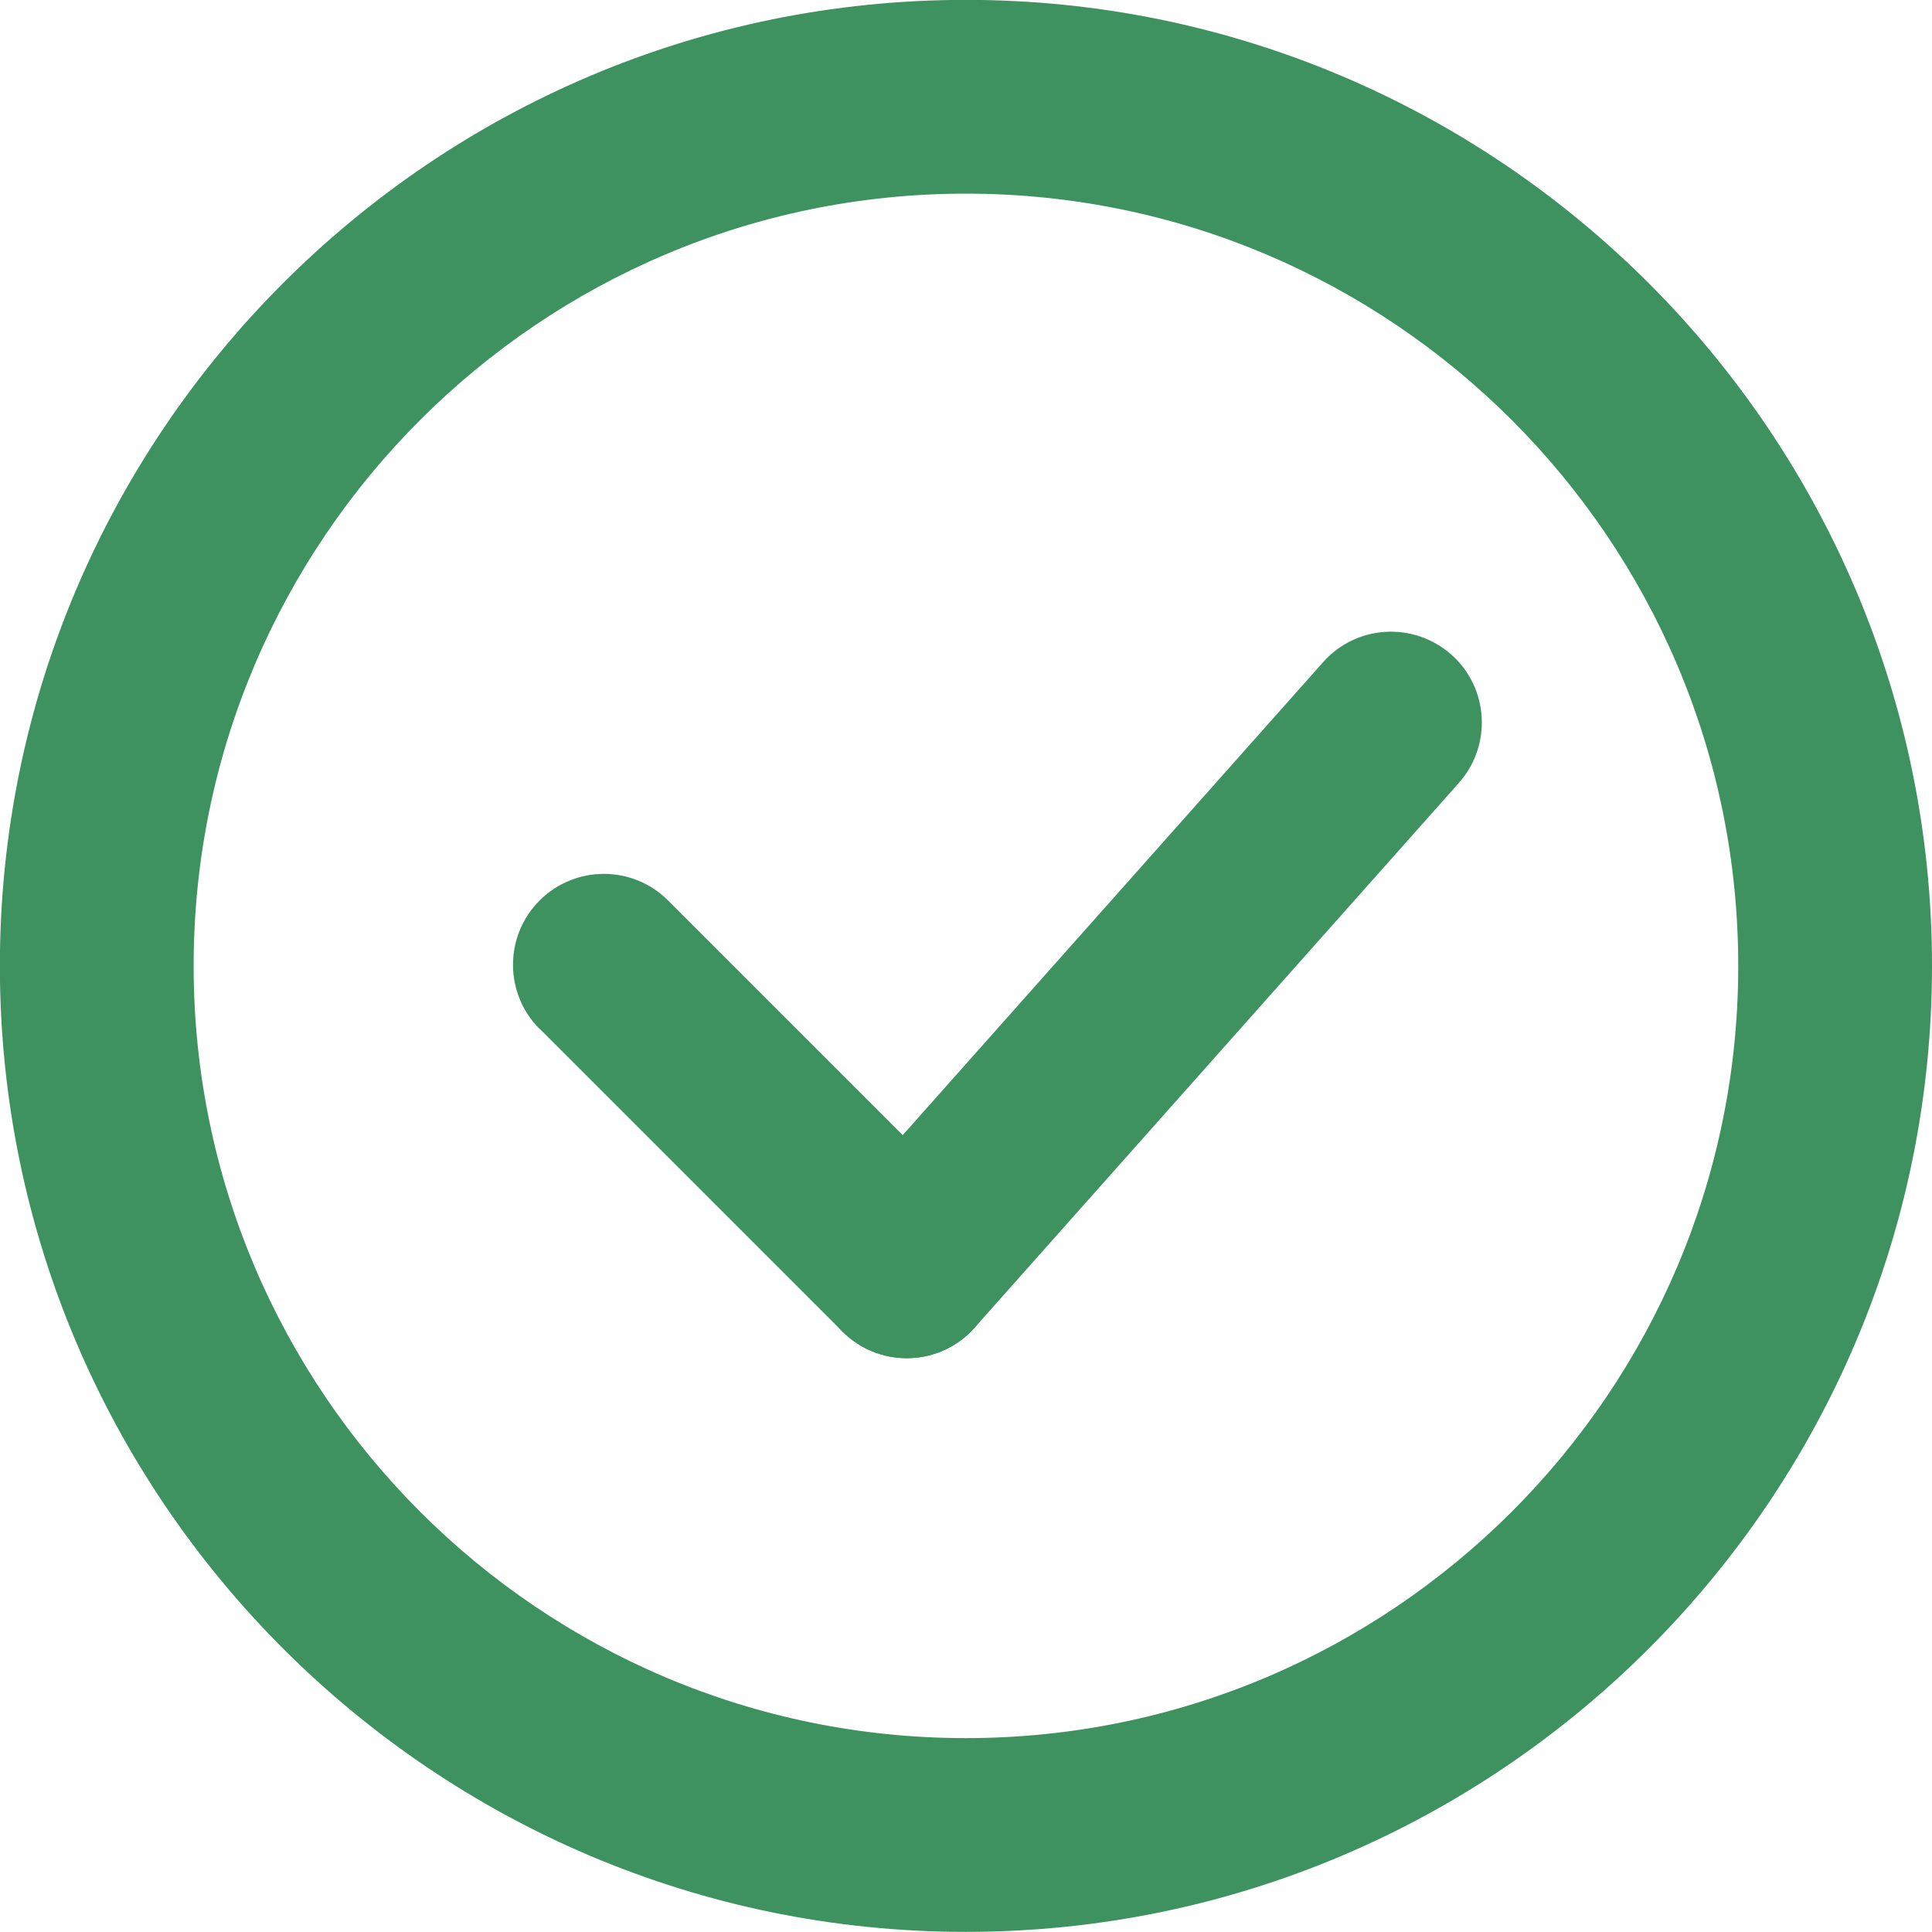 <?xml version="1.0" encoding="utf-8"?>
<!-- Generator: Adobe Illustrator 17.0.0, SVG Export Plug-In . SVG Version: 6.00 Build 0)  -->
<!DOCTYPE svg PUBLIC "-//W3C//DTD SVG 1.1//EN" "http://www.w3.org/Graphics/SVG/1.1/DTD/svg11.dtd">
<svg version="1.1" id="check" xmlns="http://www.w3.org/2000/svg" xmlns:xlink="http://www.w3.org/1999/xlink" x="0px" y="0px"
	 width="15.954px" height="15.954px" viewBox="94.013 21.034 15.954 15.954" enable-background="new 94.013 21.034 15.954 15.954"
	 xml:space="preserve">
<path id="path5_stroke" fill="#3D925F" d="M100.97,32.03c0.293,0.293,0.768,0.293,1.061,0c0.293-0.293,0.293-0.768,0-1.061
	L100.97,32.03z M99.53,28.47c-0.293-0.293-0.768-0.293-1.061,0c-0.293,0.293-0.293,0.768,0,1.061L99.53,28.47z M102.03,30.97
	l-2.5-2.5L98.47,29.53l2.5,2.5L102.03,30.97z"/>
<path id="path4_stroke" fill="#3D925F" d="M102.061,31.998c-0.275,0.31-0.749,0.337-1.059,0.062
	c-0.31-0.275-0.337-0.749-0.062-1.059L102.061,31.998z M104.939,26.502c0.275-0.31,0.749-0.337,1.059-0.062
	c0.31,0.275,0.337,0.749,0.062,1.059L104.939,26.502z M100.939,31.002l4-4.5l1.121,0.997l-4,4.5L100.939,31.002z"/>
<path fill="#3D925F" d="M101.989,36.987c-4.398,0-7.977-3.578-7.977-7.977s3.578-7.977,7.977-7.977c4.399,0,7.978,3.579,7.978,7.977
	S106.389,36.987,101.989,36.987z M101.989,22.633c-3.517,0-6.377,2.861-6.377,6.377s2.86,6.377,6.377,6.377s6.378-2.86,6.378-6.377
	S105.506,22.633,101.989,22.633z"/>
</svg>
